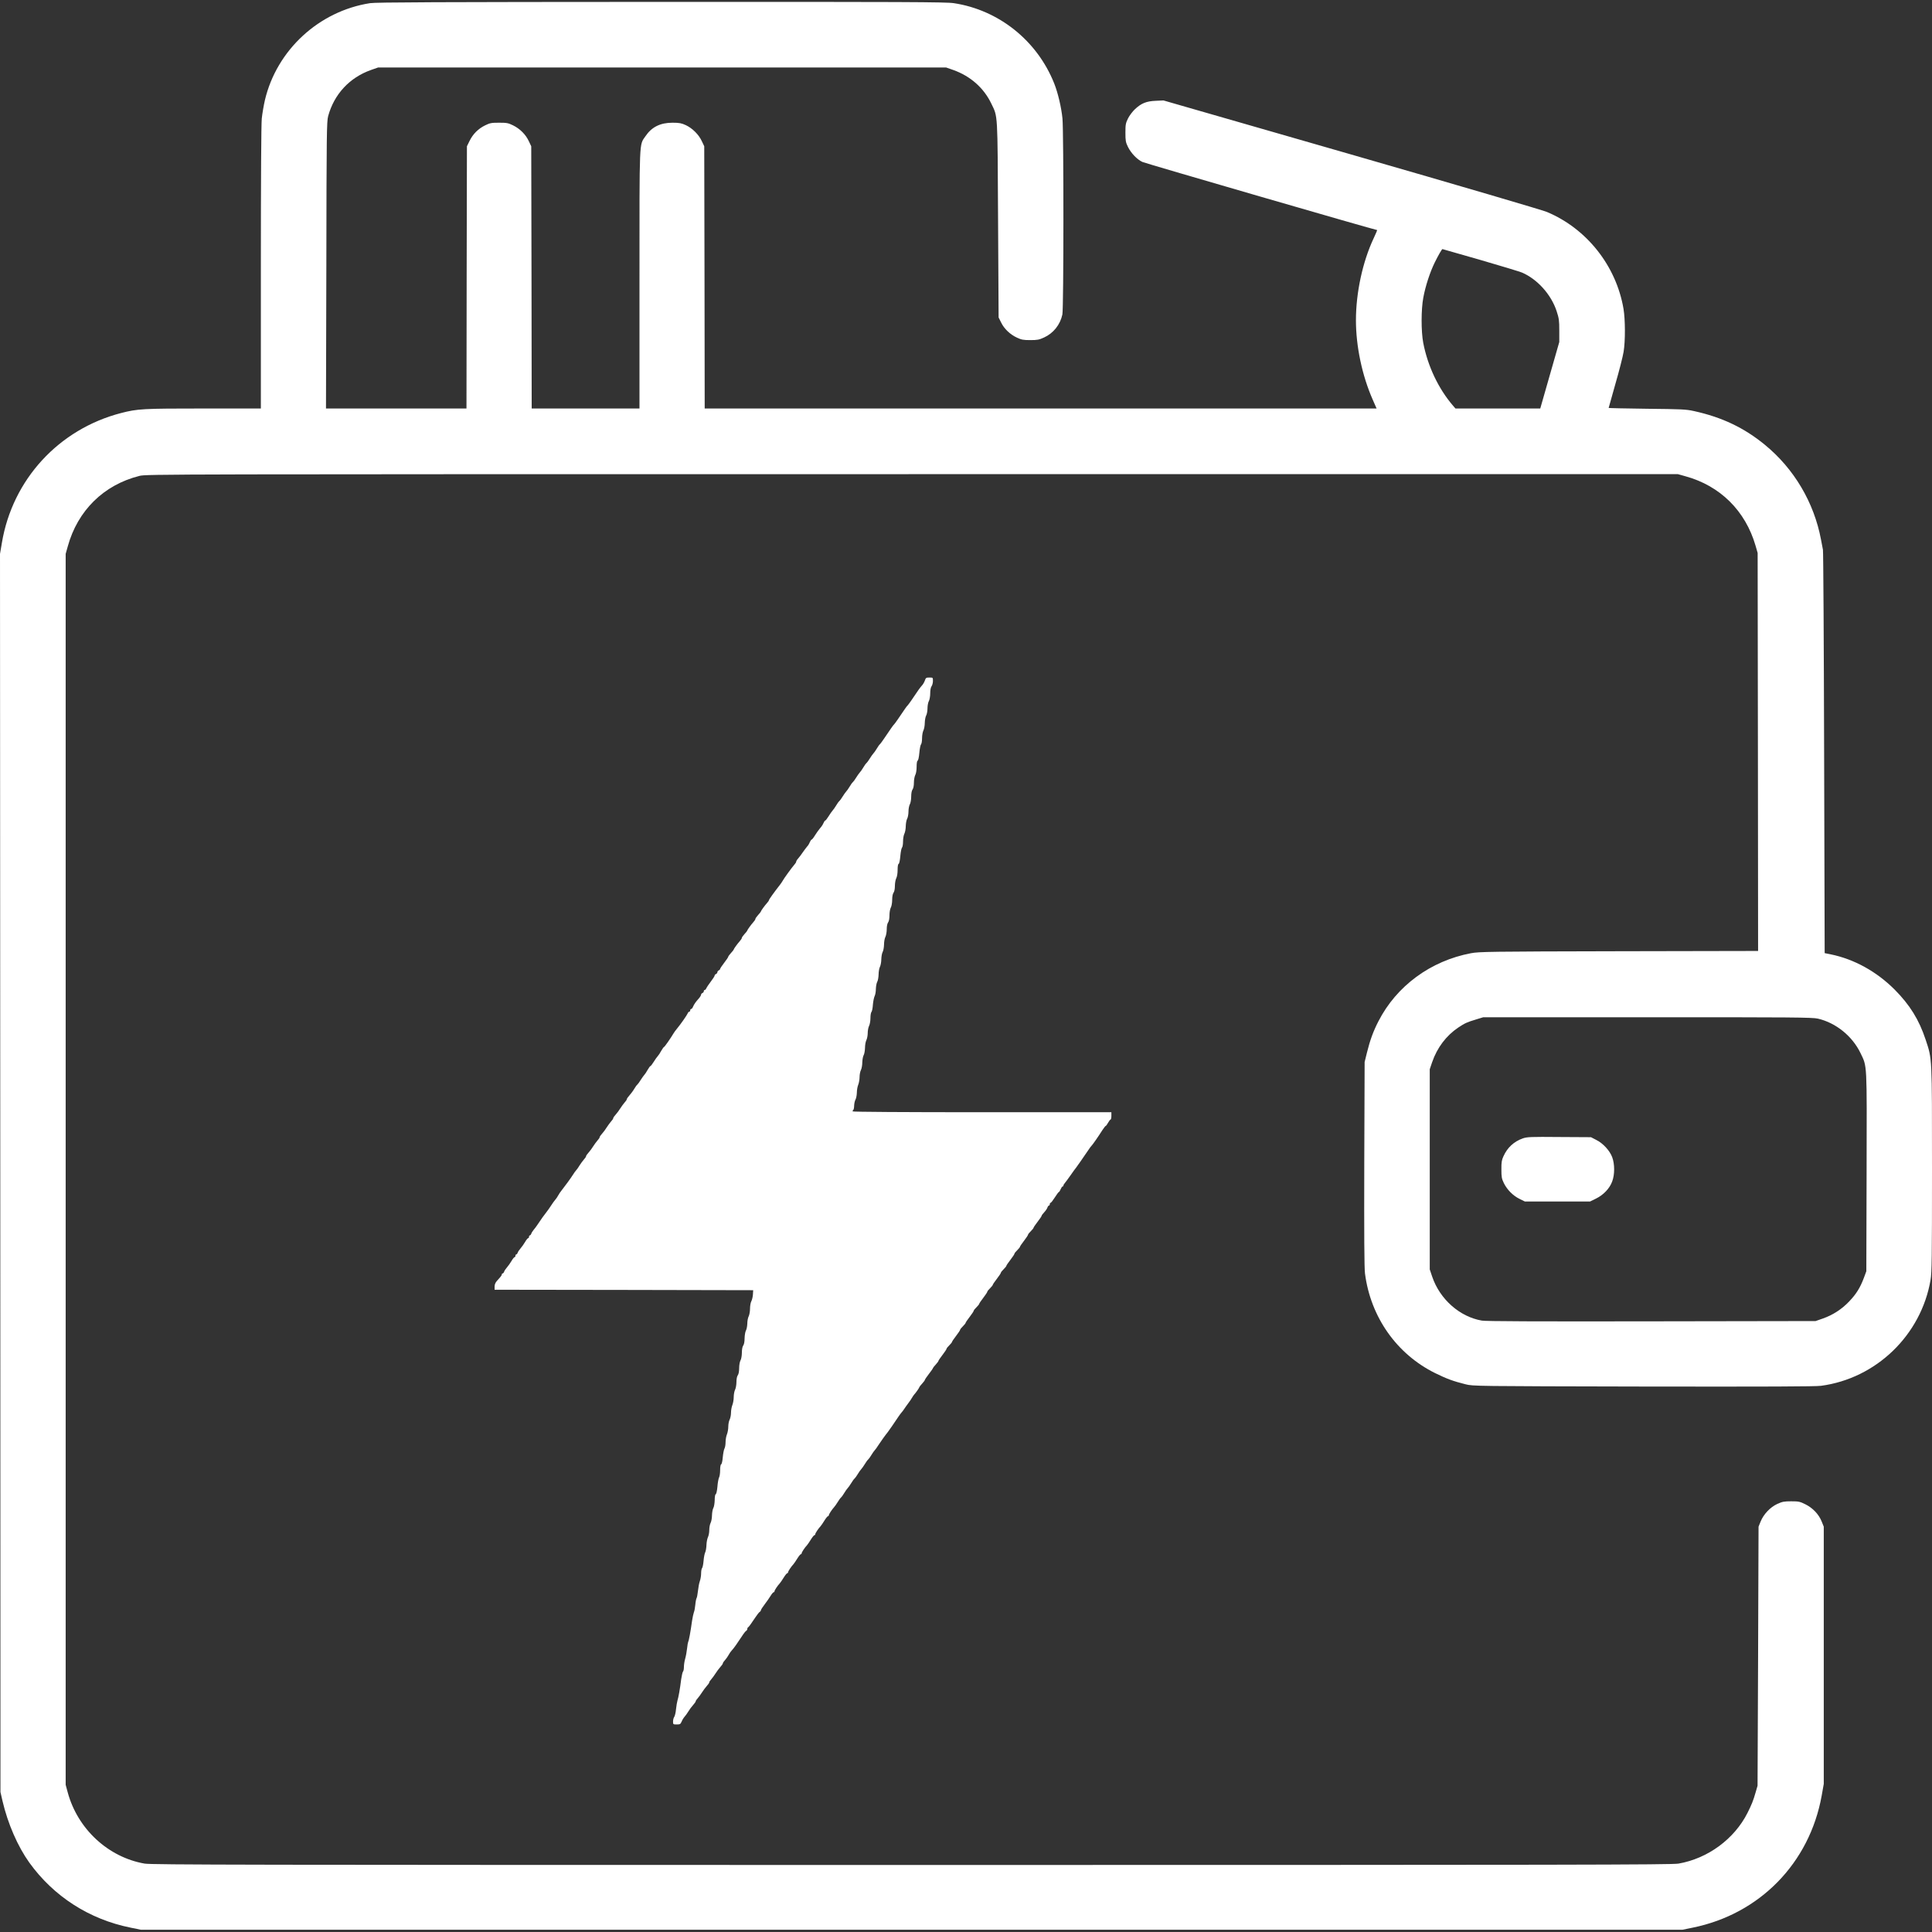 <?xml version="1.0" standalone="no"?>
<!DOCTYPE svg PUBLIC "-//W3C//DTD SVG 20010904//EN"
 "http://www.w3.org/TR/2001/REC-SVG-20010904/DTD/svg10.dtd">
<svg version="1.0" xmlns="http://www.w3.org/2000/svg"
 width="2133pt" height="2133pt" viewBox="0 0 2133 2133"
 preserveAspectRatio="xMidYMid meet">
<rect x="0" y="0" width="2133" height="2133" fill="#333333" stroke="none"/>
<g transform="translate(0,2133) scale(0.1,-0.1)"
fill="#fff" stroke="none">
<path d="M4085 21295 c-564 -88 -1029 -517 -1160 -1069 -13 -56 -29 -148 -35
-205 -6 -66 -10 -656 -10 -1652 l0 -1549 -632 0 c-671 0 -729 -3 -911 -50
-688 -178 -1199 -734 -1316 -1432 l-21 -123 3 -6835 2 -6835 23 -100 c58 -248
167 -499 295 -678 269 -374 662 -627 1119 -719 l113 -23 8510 0 8510 0 113 23
c740 150 1290 713 1424 1457 l23 130 0 1420 0 1420 -23 57 c-32 80 -99 150
-180 190 -60 30 -75 33 -157 33 -78 0 -98 -4 -153 -29 -78 -36 -151 -113 -184
-194 l-23 -57 -5 -1430 -6 -1430 -22 -76 c-26 -90 -42 -130 -89 -224 -145
-288 -438 -504 -762 -560 -73 -13 -1142 -15 -8466 -15 -7381 0 -8393 2 -8468
15 -402 70 -739 381 -849 785 l-23 85 0 6795 0 6795 23 82 c109 396 397 680
792 779 73 19 271 19 8530 19 l8455 0 82 -23 c384 -105 663 -381 775 -767 l23
-80 3 -2197 2 -2197 -1537 -3 c-1433 -3 -1544 -5 -1633 -22 -445 -84 -822
-361 -1022 -752 -56 -109 -92 -206 -126 -344 l-26 -105 -4 -1125 c-2 -776 0
-1151 8 -1210 62 -481 350 -890 775 -1100 128 -63 199 -89 335 -123 85 -21 89
-21 1960 -25 1389 -2 1898 0 1964 8 610 81 1106 560 1210 1169 14 83 16 234
16 1221 0 1258 2 1213 -70 1431 -73 221 -175 385 -344 555 -200 199 -446 335
-706 388 l-65 13 -6 2209 c-3 1215 -9 2225 -13 2244 -4 19 -14 71 -22 115 -77
408 -297 780 -619 1044 -229 188 -474 305 -785 373 -86 19 -136 21 -517 25
-233 3 -423 7 -423 9 0 3 34 123 75 267 42 144 82 303 90 352 20 121 19 356
-1 476 -81 475 -406 885 -846 1069 -54 22 -959 288 -2163 635 l-2070 596 -85
-4 c-103 -4 -159 -27 -228 -91 -27 -25 -62 -71 -78 -103 -26 -53 -29 -67 -29
-158 0 -89 3 -106 28 -157 34 -69 100 -138 159 -166 34 -16 2571 -752 2592
-752 2 0 -15 -42 -39 -92 -121 -258 -195 -599 -195 -904 0 -287 68 -610 185
-876 l43 -98 -3709 0 -3709 0 -2 1448 -3 1447 -27 57 c-34 73 -104 142 -176
176 -48 22 -71 27 -147 27 -135 0 -230 -47 -299 -149 -70 -103 -66 -5 -66
-1583 l0 -1423 -595 0 -595 0 -2 1448 -3 1447 -27 57 c-34 73 -98 137 -174
174 -53 26 -69 29 -154 29 -85 0 -101 -3 -154 -29 -76 -37 -135 -96 -172 -172
l-29 -59 -3 -1447 -2 -1448 -775 0 -776 0 4 1583 c2 1459 4 1587 20 1645 66
242 236 425 472 509 l80 28 3135 0 3135 0 80 -28 c188 -67 336 -197 419 -370
73 -152 69 -81 75 -1282 l6 -1080 28 -56 c33 -69 99 -132 175 -167 49 -23 70
-27 147 -27 78 0 98 4 152 29 103 47 178 141 202 254 15 70 15 2015 1 2163
-12 122 -50 284 -91 387 -188 473 -612 812 -1109 887 -81 13 -546 15 -3230 14
-2465 -1 -3152 -4 -3215 -14z m12256 -2834 c228 -66 435 -129 462 -140 170
-73 323 -243 383 -427 26 -79 29 -103 29 -214 l0 -126 -105 -367 -105 -367
-468 0 -468 0 -27 31 c-162 189 -279 436 -329 694 -24 127 -24 368 1 500 24
129 74 281 126 387 41 83 79 148 85 148 2 0 189 -54 416 -119z m3729 -8377
c199 -46 380 -193 470 -379 75 -156 71 -90 68 -1315 l-3 -1095 -27 -73 c-40
-107 -83 -177 -161 -259 -82 -87 -181 -151 -292 -190 l-80 -28 -1810 -3
c-1290 -2 -1829 0 -1875 8 -244 42 -463 235 -548 485 l-27 80 0 1105 0 1105
26 77 c55 161 156 294 288 383 76 50 95 59 201 91 l75 23 1815 0 c1593 1 1823
-1 1880 -15z"/>
<path d="M16813 8762 c-99 -35 -171 -101 -215 -199 -18 -39 -23 -66 -22 -143
0 -84 3 -102 27 -152 36 -73 101 -139 175 -175 l57 -28 360 0 360 0 67 33 c81
40 149 111 177 188 29 75 29 193 0 269 -27 72 -101 153 -176 190 l-58 30 -350
2 c-317 3 -355 1 -402 -15z"/>
<path d="M10211 13817 c-7 -19 -21 -44 -33 -56 -20 -22 -38 -47 -118 -166 -19
-27 -37 -52 -41 -55 -7 -5 -28 -35 -109 -155 -19 -27 -37 -52 -41 -55 -7 -5
-40 -53 -109 -155 -18 -27 -38 -54 -44 -60 -7 -5 -23 -28 -36 -50 -13 -22 -30
-46 -38 -54 -8 -8 -25 -33 -39 -55 -14 -23 -30 -45 -37 -51 -7 -5 -23 -28 -36
-50 -13 -22 -30 -46 -38 -54 -8 -8 -25 -33 -39 -55 -14 -23 -30 -45 -37 -51
-7 -5 -23 -28 -36 -50 -13 -22 -30 -46 -38 -54 -8 -8 -25 -33 -39 -55 -14 -23
-30 -45 -37 -51 -7 -5 -23 -28 -36 -50 -13 -22 -31 -47 -39 -55 -7 -8 -27 -36
-43 -62 -16 -26 -33 -48 -38 -48 -4 0 -13 -13 -19 -28 -6 -15 -23 -41 -38 -57
-14 -17 -39 -51 -55 -77 -16 -27 -33 -48 -38 -48 -4 0 -13 -13 -20 -29 -6 -16
-19 -37 -29 -47 -9 -11 -31 -39 -48 -64 -17 -25 -40 -56 -52 -69 -12 -13 -21
-29 -21 -35 0 -6 -10 -22 -23 -36 -25 -28 -119 -158 -127 -176 -3 -6 -15 -24
-27 -40 -65 -83 -123 -164 -123 -171 0 -5 -10 -20 -22 -33 -27 -30 -68 -87
-68 -94 0 -3 -13 -20 -30 -38 -16 -18 -30 -37 -30 -43 0 -6 -10 -22 -22 -35
-27 -30 -68 -87 -68 -94 0 -3 -13 -20 -30 -38 -16 -18 -30 -37 -30 -43 0 -6
-10 -22 -22 -35 -27 -30 -68 -87 -68 -94 0 -3 -13 -20 -30 -38 -16 -18 -30
-36 -30 -41 0 -5 -20 -35 -45 -67 -25 -32 -45 -63 -45 -68 0 -5 -7 -12 -15
-16 -8 -3 -15 -12 -15 -20 0 -7 -7 -16 -15 -20 -8 -3 -15 -10 -15 -16 0 -7
-19 -37 -43 -68 -24 -31 -46 -65 -50 -74 -3 -10 -11 -18 -17 -18 -5 0 -10 -6
-10 -14 0 -8 -7 -16 -15 -20 -8 -3 -15 -11 -15 -18 0 -8 -12 -27 -27 -44 -33
-37 -50 -61 -63 -91 -5 -13 -14 -23 -20 -23 -5 0 -10 -7 -10 -15 0 -8 -5 -15
-10 -15 -6 0 -14 -8 -17 -17 -8 -20 -78 -121 -119 -170 -15 -18 -32 -41 -38
-52 -28 -48 -99 -151 -106 -151 -3 0 -17 -19 -30 -42 -13 -24 -30 -50 -38 -58
-8 -8 -28 -36 -44 -62 -16 -26 -33 -48 -37 -48 -4 0 -18 -19 -31 -42 -13 -24
-30 -49 -38 -57 -7 -8 -25 -33 -39 -55 -14 -23 -30 -45 -37 -51 -7 -5 -23 -28
-36 -50 -13 -22 -37 -53 -52 -70 -15 -16 -28 -35 -28 -41 0 -6 -11 -22 -24
-36 -12 -14 -34 -43 -47 -64 -13 -22 -36 -52 -51 -69 -15 -16 -28 -35 -28 -41
0 -6 -11 -22 -24 -36 -12 -14 -34 -43 -47 -64 -13 -22 -36 -52 -51 -69 -15
-16 -28 -35 -28 -41 0 -6 -11 -22 -24 -36 -12 -14 -34 -43 -47 -64 -13 -22
-36 -52 -51 -69 -15 -16 -28 -35 -28 -41 0 -6 -11 -22 -24 -36 -12 -14 -34
-43 -47 -64 -13 -22 -29 -45 -37 -53 -8 -8 -25 -32 -38 -53 -27 -42 -78 -112
-121 -167 -15 -18 -33 -45 -41 -60 -7 -14 -21 -35 -31 -46 -10 -11 -32 -41
-49 -68 -17 -26 -36 -53 -42 -60 -23 -28 -81 -109 -103 -144 -14 -21 -34 -49
-46 -62 -11 -13 -23 -32 -26 -42 -4 -11 -11 -19 -16 -19 -5 0 -9 -7 -9 -15 0
-8 -4 -15 -9 -15 -5 0 -21 -19 -34 -42 -14 -24 -37 -56 -51 -72 -14 -16 -28
-37 -31 -47 -4 -11 -11 -19 -16 -19 -5 0 -9 -7 -9 -15 0 -8 -4 -15 -9 -15 -5
0 -21 -19 -34 -42 -14 -24 -37 -56 -51 -72 -14 -16 -28 -37 -31 -47 -4 -11
-11 -19 -16 -19 -5 0 -9 -4 -9 -10 0 -10 -9 -23 -55 -73 -16 -18 -25 -40 -25
-62 l0 -35 1428 -2 1427 -3 -3 -48 c-2 -27 -10 -60 -18 -75 -8 -15 -14 -52
-14 -82 0 -30 -7 -68 -15 -84 -8 -15 -15 -51 -15 -80 -1 -28 -7 -62 -15 -76
-8 -14 -14 -52 -15 -86 0 -37 -6 -68 -15 -80 -9 -11 -15 -43 -15 -79 0 -33 -7
-71 -15 -85 -8 -14 -15 -52 -15 -85 0 -36 -6 -68 -15 -79 -9 -12 -15 -42 -15
-75 0 -31 -7 -69 -15 -85 -8 -15 -15 -52 -15 -81 0 -29 -7 -69 -15 -88 -8 -20
-15 -58 -15 -84 0 -26 -7 -61 -15 -77 -8 -15 -15 -50 -15 -77 0 -28 -7 -66
-15 -86 -8 -19 -15 -58 -15 -85 0 -27 -5 -59 -12 -71 -7 -12 -15 -56 -19 -97
-3 -41 -11 -76 -18 -78 -6 -2 -11 -27 -11 -63 0 -33 -5 -70 -12 -82 -6 -12
-15 -58 -18 -102 -4 -44 -12 -81 -19 -83 -6 -2 -11 -29 -11 -65 -1 -35 -7 -73
-15 -87 -8 -14 -14 -50 -15 -80 0 -30 -7 -68 -15 -84 -8 -15 -15 -51 -15 -80
0 -28 -7 -63 -15 -79 -7 -15 -15 -53 -16 -85 -1 -31 -7 -68 -14 -82 -7 -14
-15 -56 -18 -94 -3 -38 -11 -74 -16 -79 -6 -6 -11 -32 -11 -58 0 -25 -6 -64
-14 -86 -8 -22 -17 -71 -21 -109 -4 -38 -11 -73 -15 -79 -4 -5 -11 -38 -14
-72 -3 -34 -10 -72 -16 -85 -5 -13 -14 -54 -20 -93 -17 -123 -35 -220 -42
-230 -3 -6 -10 -40 -13 -75 -4 -36 -13 -87 -21 -114 -8 -27 -14 -68 -14 -91 0
-22 -4 -45 -10 -51 -5 -5 -14 -43 -20 -84 -14 -112 -30 -201 -41 -235 -5 -16
-12 -59 -16 -95 -3 -36 -12 -74 -19 -85 -8 -11 -14 -34 -14 -52 0 -32 1 -33
41 -33 36 0 41 3 54 32 7 18 22 42 32 53 10 11 30 38 43 60 13 22 37 54 52 70
15 17 28 35 28 40 0 6 10 21 23 35 12 14 33 42 46 63 13 21 37 53 52 70 16 17
29 36 29 42 0 6 10 21 23 35 12 14 33 42 46 63 13 21 37 53 52 70 16 17 29 36
29 42 0 6 11 22 24 36 13 14 31 40 40 57 9 17 24 39 34 49 10 10 32 38 49 63
83 125 98 146 110 153 7 4 13 14 13 22 0 7 3 15 8 17 7 3 32 36 85 116 17 26
37 51 44 55 7 4 13 13 13 18 0 6 19 36 43 67 24 31 53 74 66 95 12 20 27 37
32 37 5 0 9 5 9 10 0 11 34 63 59 89 8 9 27 37 43 63 16 26 34 48 39 48 5 0 9
5 9 10 0 11 34 63 59 89 8 9 27 37 43 63 16 26 34 48 39 48 5 0 9 5 9 10 0 11
34 63 59 89 8 9 27 37 43 63 16 26 34 48 39 48 5 0 9 5 9 10 0 11 34 63 59 89
8 9 27 37 43 63 16 26 34 48 39 48 5 0 9 5 9 10 0 11 34 63 58 89 8 8 25 33
39 55 14 23 30 46 37 51 7 6 23 28 36 50 13 22 30 46 38 54 8 8 25 33 39 55
14 23 30 46 37 51 7 6 23 28 36 50 13 22 30 46 38 54 8 8 25 33 39 55 14 23
30 46 37 51 7 6 23 28 36 50 13 22 30 46 38 54 8 8 25 32 38 53 23 36 81 117
105 146 10 12 70 99 118 171 13 19 29 41 35 47 6 6 18 22 26 34 8 13 29 42 46
65 18 23 37 52 43 63 6 11 17 27 23 34 19 20 58 76 58 83 0 3 13 20 30 38 16
18 30 36 30 40 0 5 20 35 45 67 25 32 45 61 45 65 0 3 13 20 30 38 16 18 30
36 30 40 0 5 20 35 45 67 25 32 45 63 45 68 0 5 13 22 30 38 16 16 30 33 30
37 0 5 20 35 45 67 25 32 45 63 45 68 0 5 13 22 30 38 16 16 30 33 30 37 0 5
20 35 45 67 25 32 45 63 45 68 0 5 13 22 30 38 16 16 30 33 30 37 0 5 20 35
45 67 25 32 45 63 45 68 0 5 13 22 30 38 16 16 30 33 30 37 0 5 20 35 45 67
25 32 45 63 45 68 0 5 13 22 30 38 16 16 30 33 30 37 0 5 20 35 45 67 25 32
45 63 45 68 0 5 13 22 30 38 16 16 30 33 30 37 0 5 20 35 45 67 25 32 45 63
45 68 0 5 13 22 30 38 16 16 30 33 30 37 0 5 20 35 45 67 25 32 45 62 45 67 0
5 13 22 29 39 15 16 31 39 35 52 4 12 12 22 17 22 5 0 9 7 9 15 0 8 4 15 9 15
5 0 26 27 47 60 21 33 41 60 45 60 4 0 12 14 19 30 7 17 16 30 21 30 5 0 9 5
9 10 0 6 7 18 16 28 8 9 37 49 64 87 27 39 53 75 59 81 9 11 78 110 135 194
16 25 33 47 37 50 8 6 76 103 120 173 17 26 34 47 38 47 3 0 15 16 25 35 11
19 23 35 28 35 4 0 8 18 8 40 l0 40 -1424 0 c-869 0 -1427 4 -1431 9 -3 5 -1
12 5 16 5 3 10 25 10 48 1 23 7 53 15 67 8 14 14 48 15 76 0 28 7 68 15 87 8
20 15 58 15 86 0 27 7 62 15 77 8 16 15 54 15 84 1 30 7 66 15 80 8 14 14 50
15 81 0 31 7 70 15 85 8 16 15 52 15 79 0 28 7 63 15 79 8 15 15 54 15 85 0
31 5 62 11 68 6 6 14 42 16 80 3 37 12 80 19 95 8 15 14 51 14 80 1 29 7 64
15 78 8 14 14 50 15 81 0 31 7 70 15 85 8 16 15 54 15 84 1 30 7 66 15 80 8
14 14 50 15 81 0 31 7 70 15 85 8 16 15 54 15 85 0 33 6 63 15 75 9 11 15 43
15 79 0 33 7 71 15 85 8 14 15 52 15 85 0 36 6 68 15 79 9 12 15 42 15 75 0
31 7 69 15 85 9 16 15 55 15 91 0 38 4 65 11 67 7 2 15 40 19 87 4 45 12 87
19 94 6 6 11 37 11 68 0 31 7 70 15 85 8 16 15 54 15 84 1 30 7 66 15 80 8 14
15 50 15 80 0 30 7 66 15 80 8 14 15 52 15 85 0 36 6 68 15 79 9 12 15 42 15
75 0 31 7 69 15 85 9 16 15 55 15 91 0 38 4 65 11 67 7 2 15 40 19 87 4 45 12
87 19 94 6 6 11 37 11 68 0 31 7 70 15 85 8 16 15 54 15 84 1 30 7 66 15 80 8
14 15 50 15 80 0 30 7 66 15 80 8 14 15 52 15 85 0 36 6 68 15 79 8 11 15 37
15 58 0 38 0 38 -39 38 -36 0 -40 -3 -50 -33z"/>
</g>
</svg>
